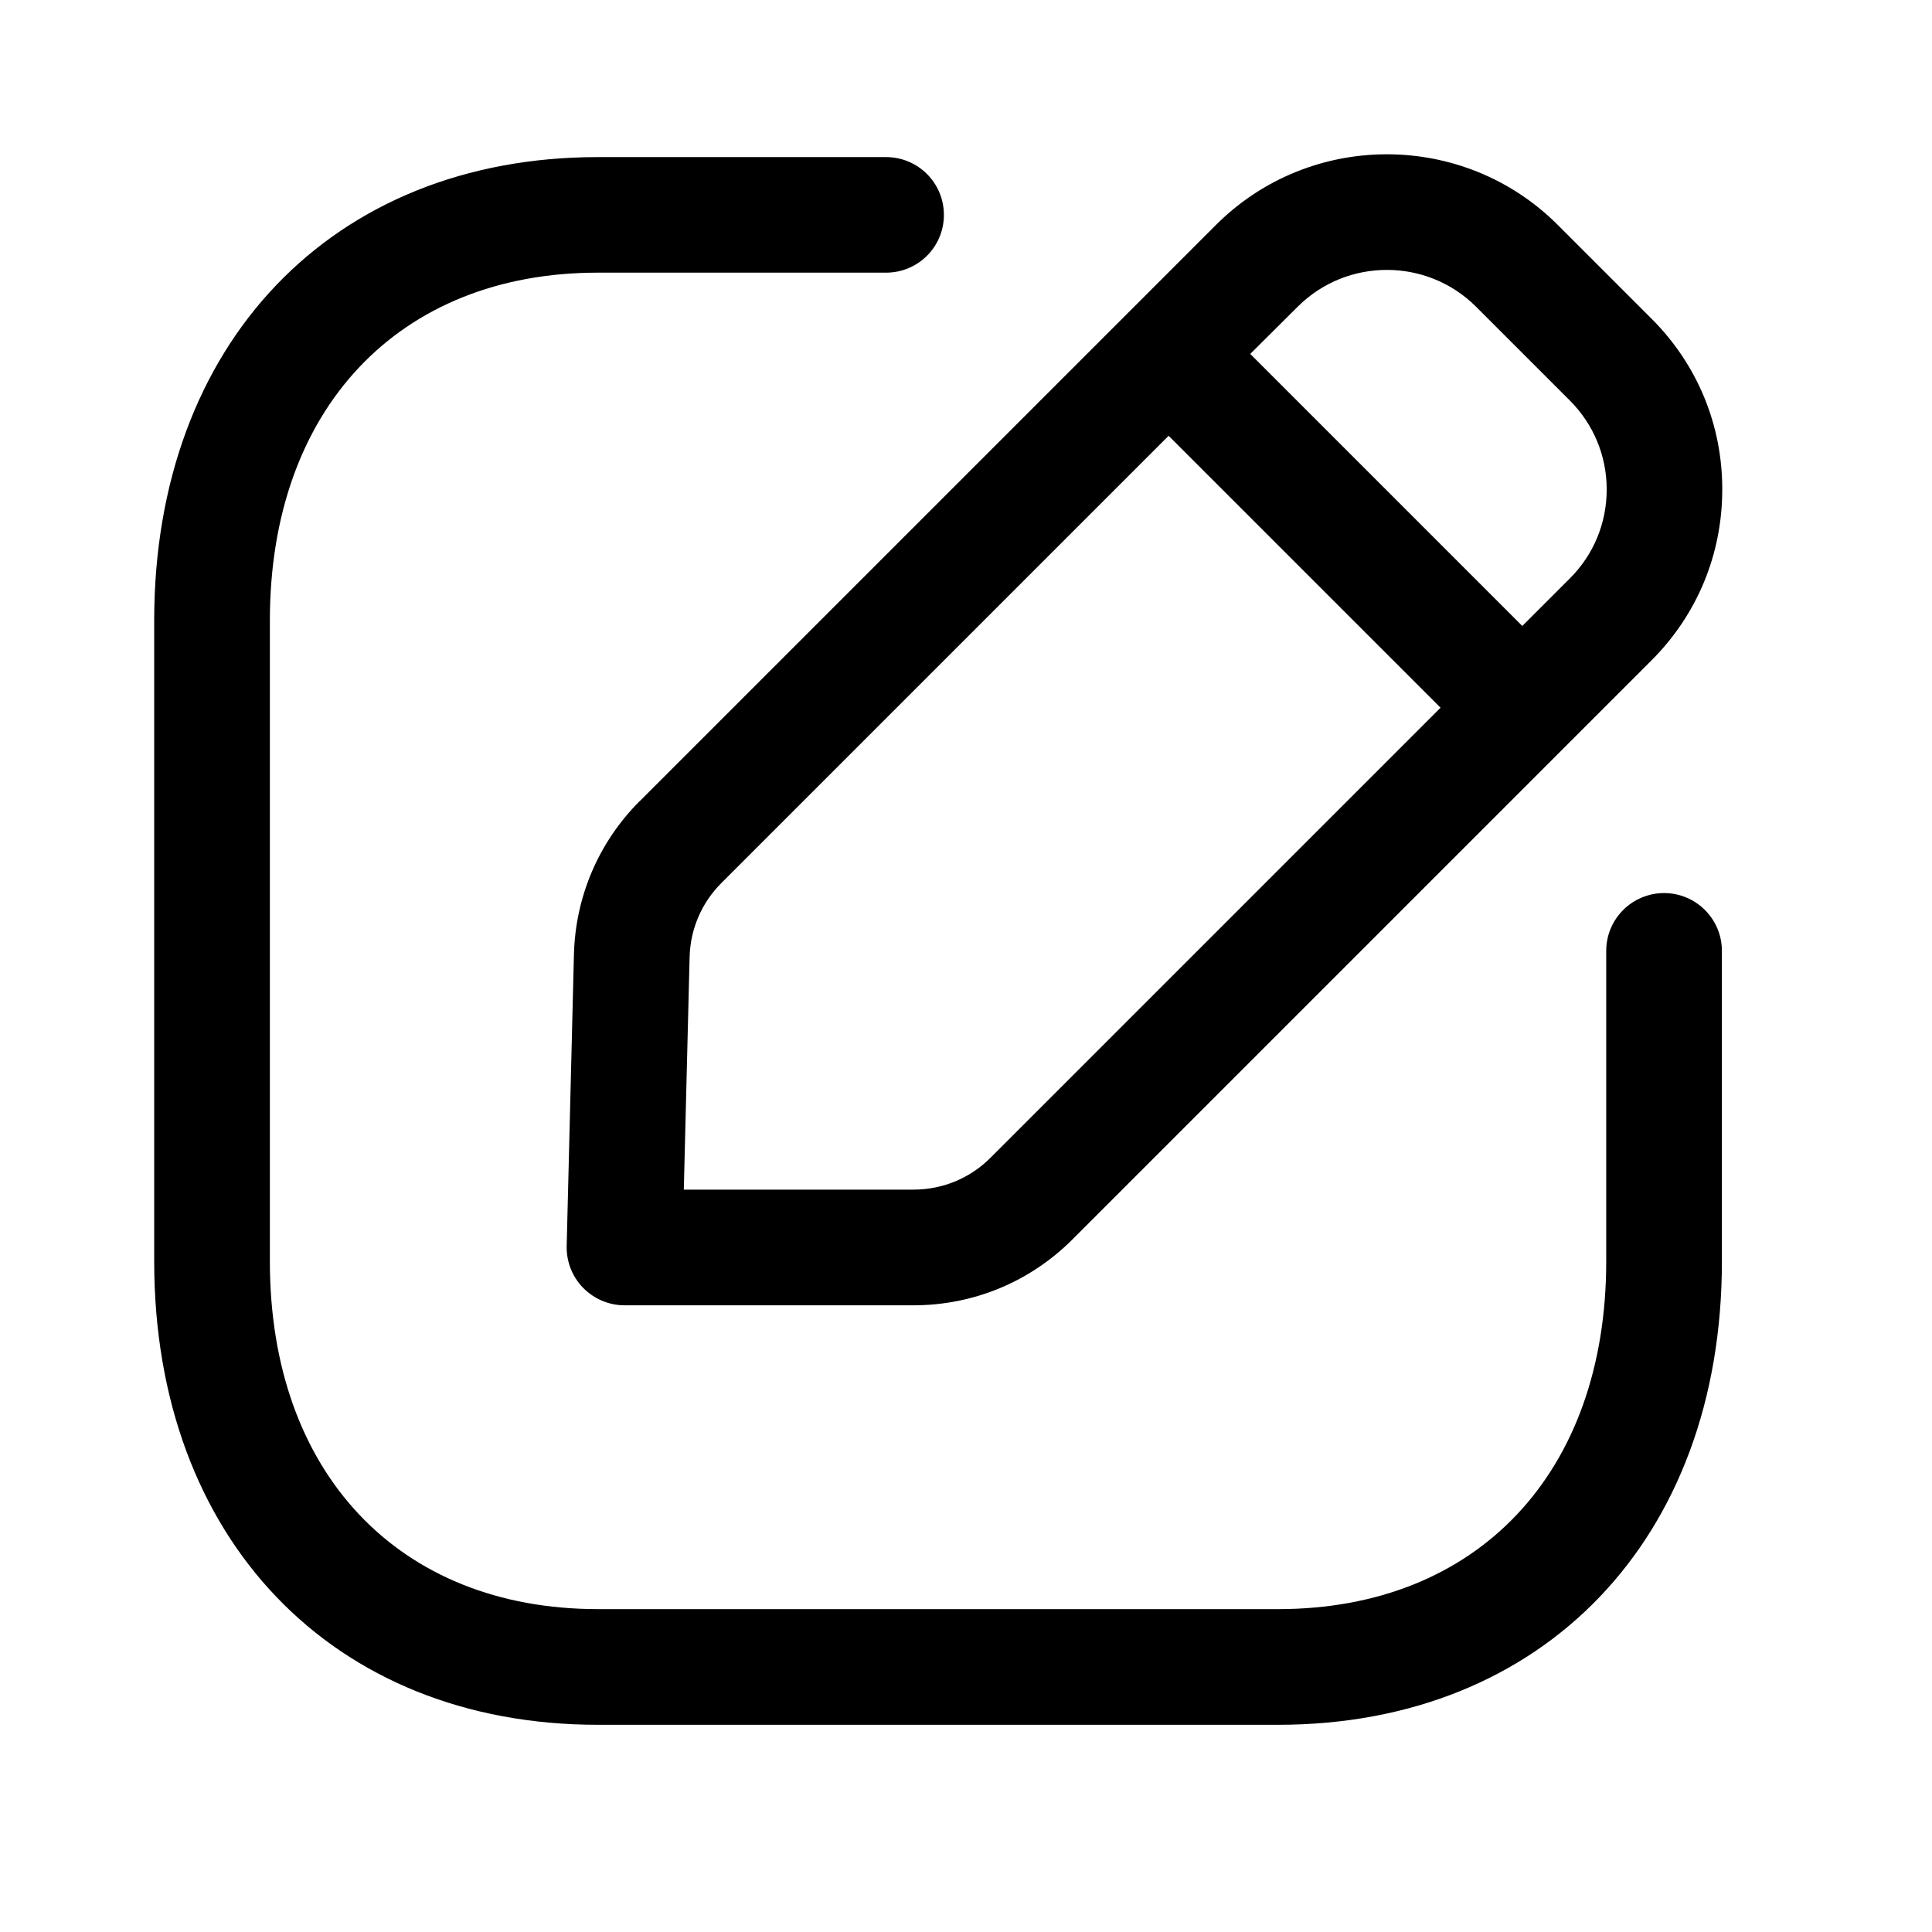 <svg width="16" height="16" viewBox="0 0 16 16" fill="none" xmlns="http://www.w3.org/2000/svg">
<path fill-rule="evenodd" clip-rule="evenodd" d="M7.338 1.301C7.603 1.301 7.817 1.515 7.817 1.78C7.817 2.044 7.603 2.258 7.338 2.258H4.951C3.301 2.258 2.235 3.389 2.235 5.138V10.447C2.235 12.196 3.301 13.326 4.951 13.326H10.585C12.236 13.326 13.302 12.196 13.302 10.447V7.875C13.302 7.61 13.517 7.396 13.781 7.396C14.045 7.396 14.26 7.61 14.26 7.875V10.447C14.26 12.742 12.783 14.284 10.585 14.284H4.951C2.754 14.284 1.277 12.742 1.277 10.447V5.138C1.277 2.843 2.754 1.301 4.951 1.301H7.338ZM12.9 1.862L13.677 2.639C14.056 3.017 14.264 3.519 14.263 4.054C14.263 4.59 14.055 5.091 13.677 5.469L8.882 10.264C8.53 10.616 8.062 10.81 7.564 10.81H5.172C5.043 10.81 4.919 10.757 4.829 10.665C4.739 10.573 4.69 10.448 4.693 10.319L4.753 7.906C4.765 7.425 4.958 6.974 5.298 6.634H5.299L10.071 1.862C10.851 1.083 12.12 1.083 12.9 1.862ZM9.678 3.609L5.976 7.311C5.81 7.476 5.716 7.696 5.711 7.929L5.663 9.852H7.564C7.806 9.852 8.034 9.758 8.205 9.586L11.93 5.861L9.678 3.609ZM10.748 2.539L10.354 2.931L12.607 5.184L13 4.791C13.197 4.595 13.306 4.333 13.306 4.054C13.306 3.775 13.197 3.513 13 3.316L12.223 2.539C11.816 2.134 11.155 2.134 10.748 2.539Z" fill="black"/>
</svg>
